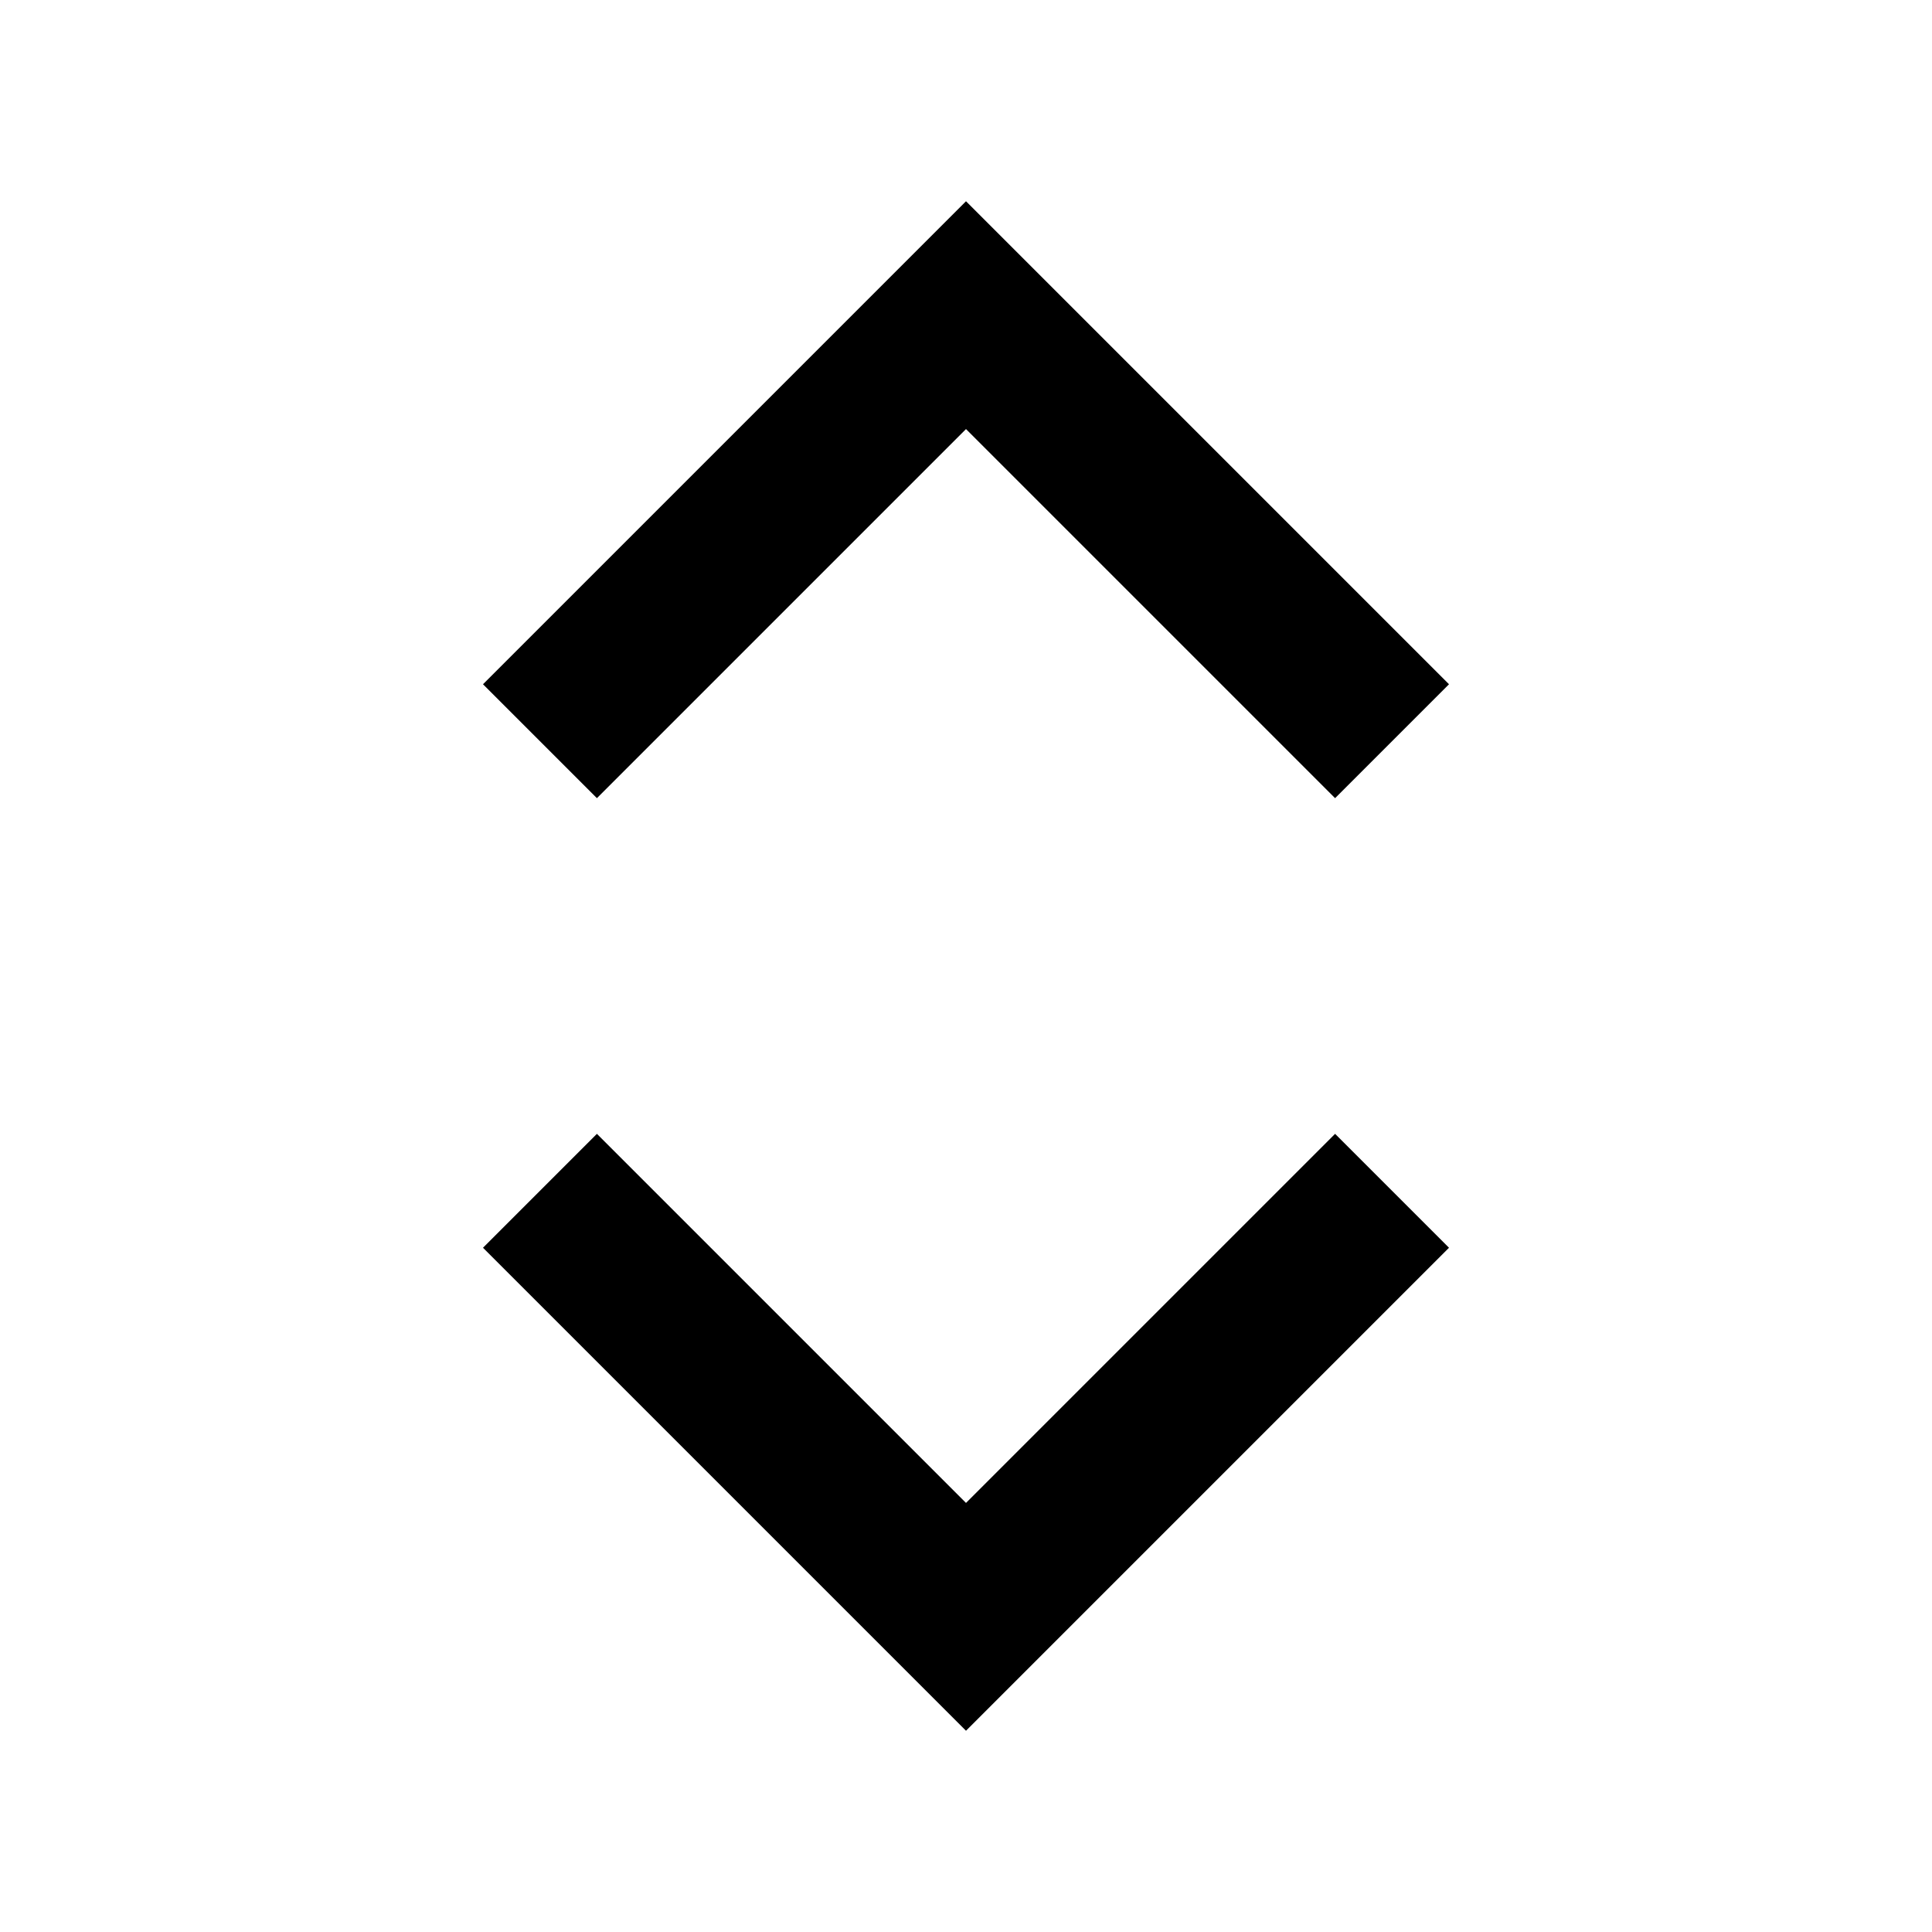 <svg xmlns="http://www.w3.org/2000/svg" width="48" height="48" viewBox="0 0 48 48"><path d="M24,5,12,17l2.83,2.83L24,10.66l9.17,9.17L36,17Z"/><path d="M33.17,28.17,24,37.34l-9.17-9.17L12,31,24,43,36,31Z"/></svg>